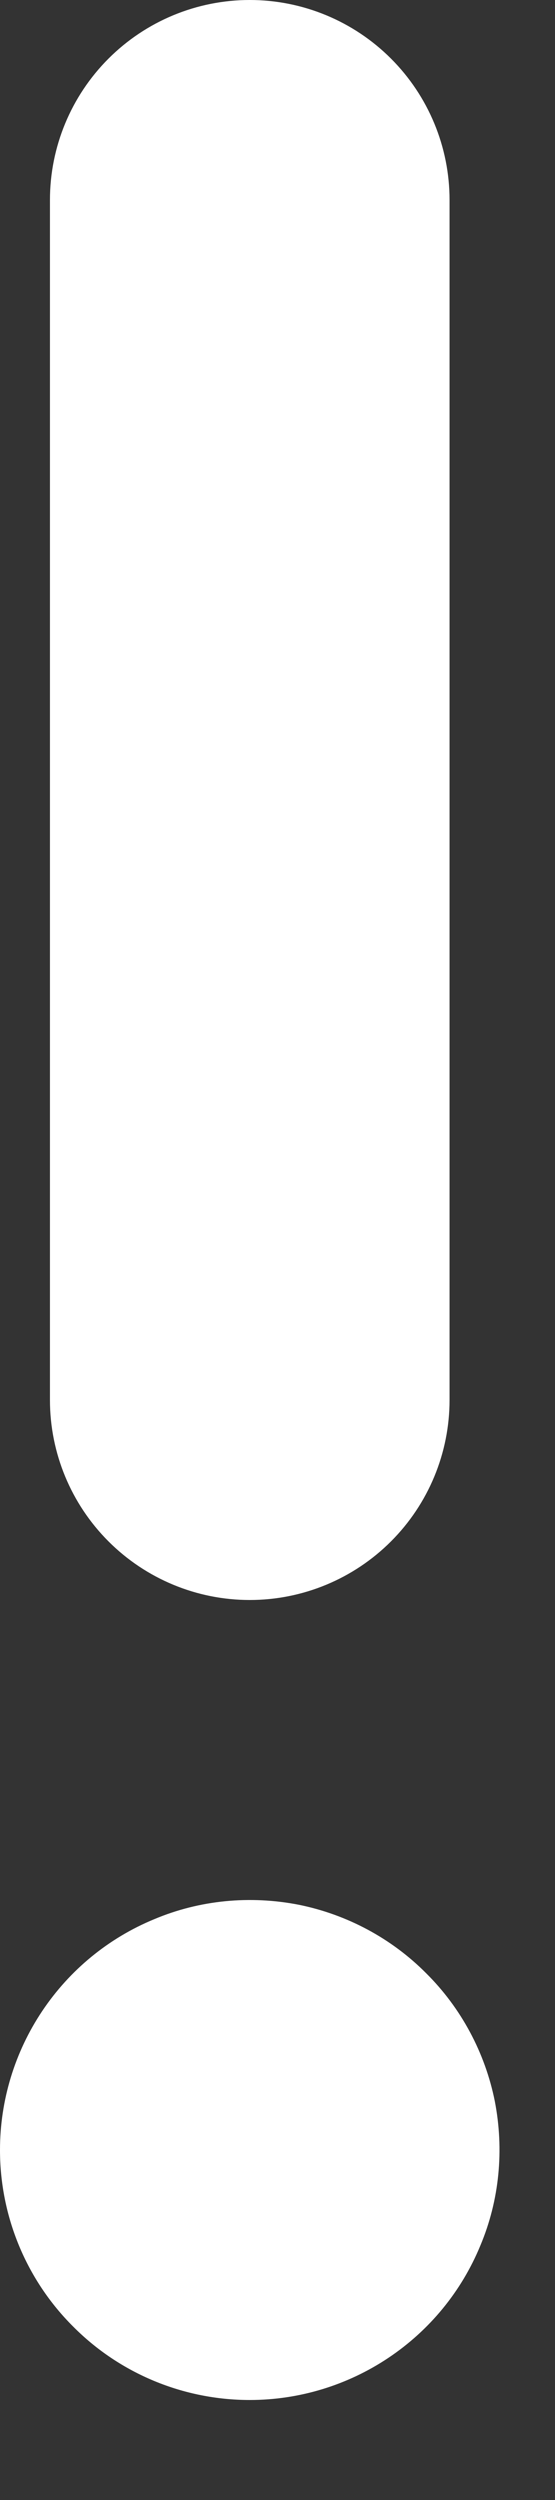 <svg width="2" height="9" viewBox="0 0 2 9" fill="none" xmlns="http://www.w3.org/2000/svg">
<rect x="0" y="0" width="2" height="9" fill="#333333" stroke="none"/>
<path d="M0.9 5.76C1.091 5.76 1.274 5.684 1.409 5.549C1.544 5.414 1.62 5.231 1.62 5.04V0.72C1.62 0.529 1.544 0.346 1.409 0.211C1.274 0.076 1.091 0 0.9 0C0.709 0 0.526 0.076 0.391 0.211C0.256 0.346 0.18 0.529 0.18 0.72V5.04C0.18 5.231 0.256 5.414 0.391 5.549C0.526 5.684 0.709 5.76 0.9 5.76ZM0.9 8.64C1.078 8.64 1.252 8.587 1.4 8.488C1.548 8.389 1.663 8.249 1.731 8.084C1.8 7.92 1.817 7.739 1.783 7.564C1.748 7.39 1.662 7.229 1.536 7.104C1.411 6.978 1.25 6.892 1.076 6.857C0.901 6.823 0.72 6.84 0.556 6.909C0.391 6.977 0.251 7.092 0.152 7.24C0.053 7.388 0 7.562 0 7.74C0 7.979 0.095 8.208 0.264 8.376C0.432 8.545 0.661 8.64 0.9 8.64Z" fill="white"/>
</svg>

